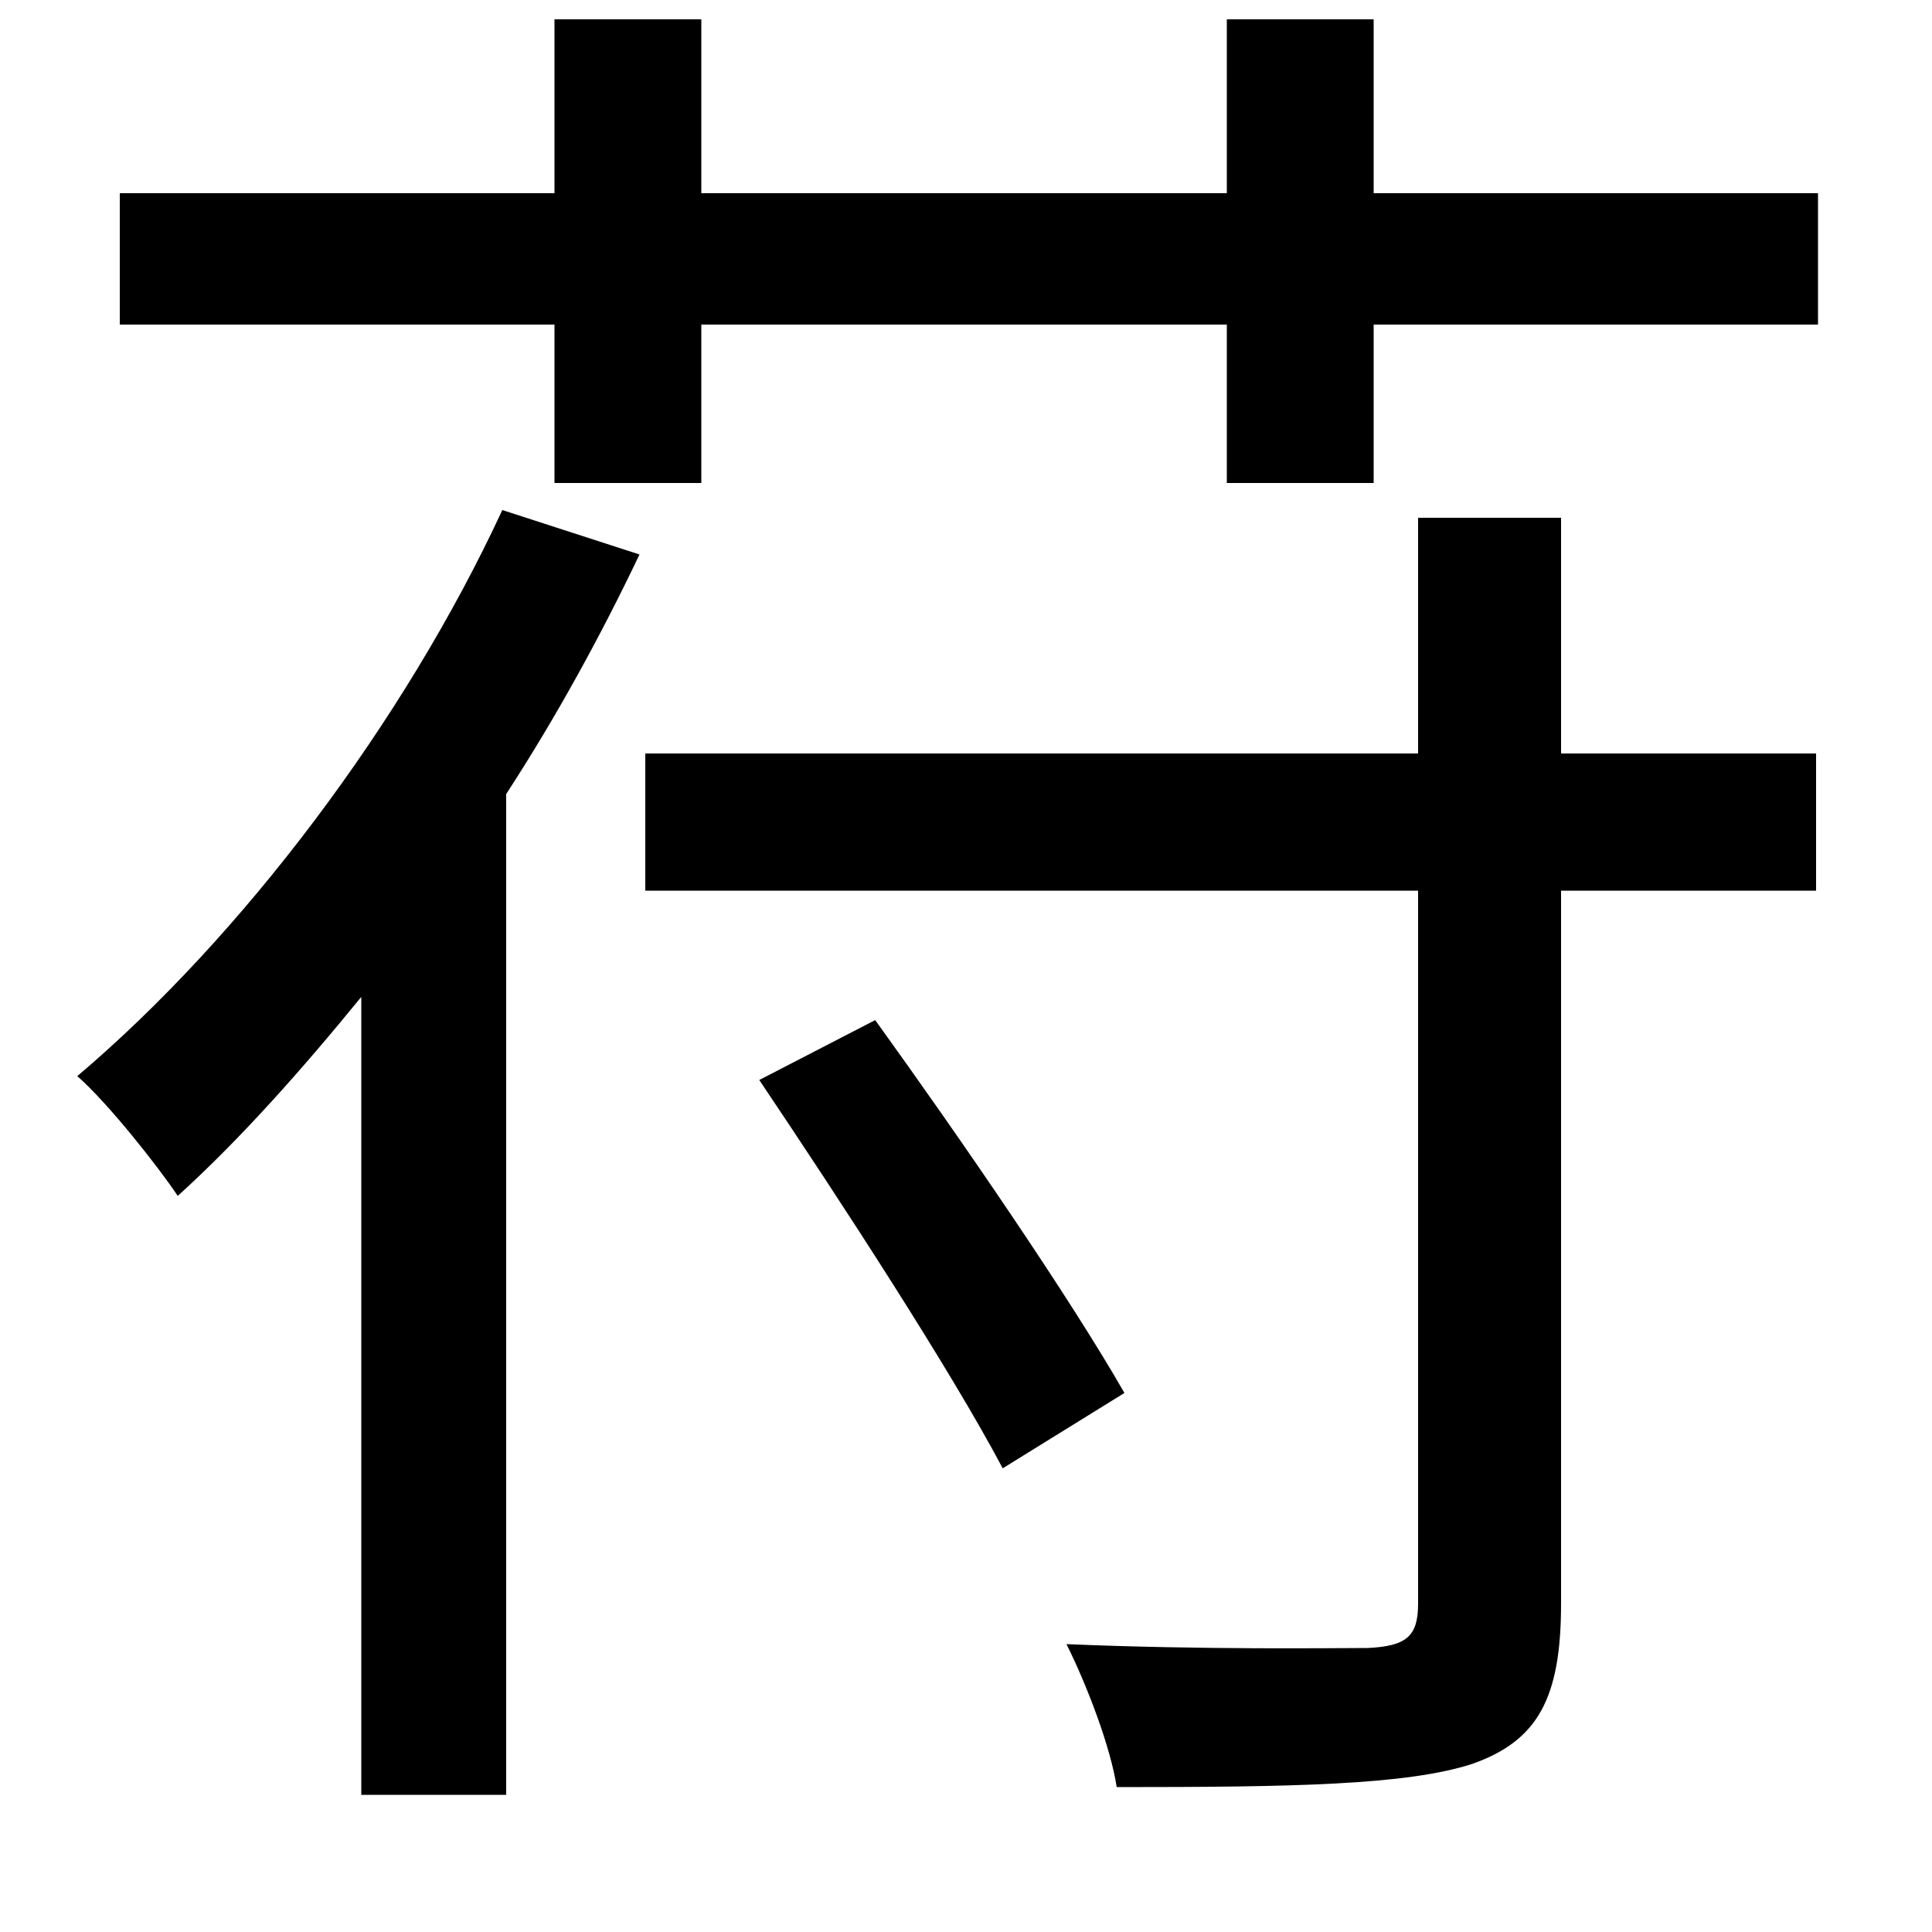<svg xmlns="http://www.w3.org/2000/svg"
    viewBox="0 0 1000 1000">
  <!--
© 2014-2021 Adobe (http://www.adobe.com/).
Noto is a trademark of Google Inc.
This Font Software is licensed under the SIL Open Font License, Version 1.1. This Font Software is distributed on an "AS IS" BASIS, WITHOUT WARRANTIES OR CONDITIONS OF ANY KIND, either express or implied. See the SIL Open Font License for the specific language, permissions and limitations governing your use of this Font Software.
http://scripts.sil.org/OFL
  -->
<path d="M393 559C436 623 492 709 519 760L582 721C554 672 497 589 453 528ZM635 10L635 100 363 100 363 10 287 10 287 100 62 100 62 168 287 168 287 250 363 250 363 168 635 168 635 250 711 250 711 168 941 168 941 100 711 100 711 10ZM734 268L734 390 334 390 334 461 734 461 734 830C734 847 728 852 708 853 690 853 623 854 552 851 563 873 575 905 578 925 669 925 728 924 762 913 796 901 808 879 808 830L808 461 940 461 940 390 808 390 808 268ZM260 264C209 374 125 485 40 557 56 571 82 604 92 619 124 590 156 554 187 516L187 929 262 929 262 411C288 371 311 329 331 287Z"/>
</svg>